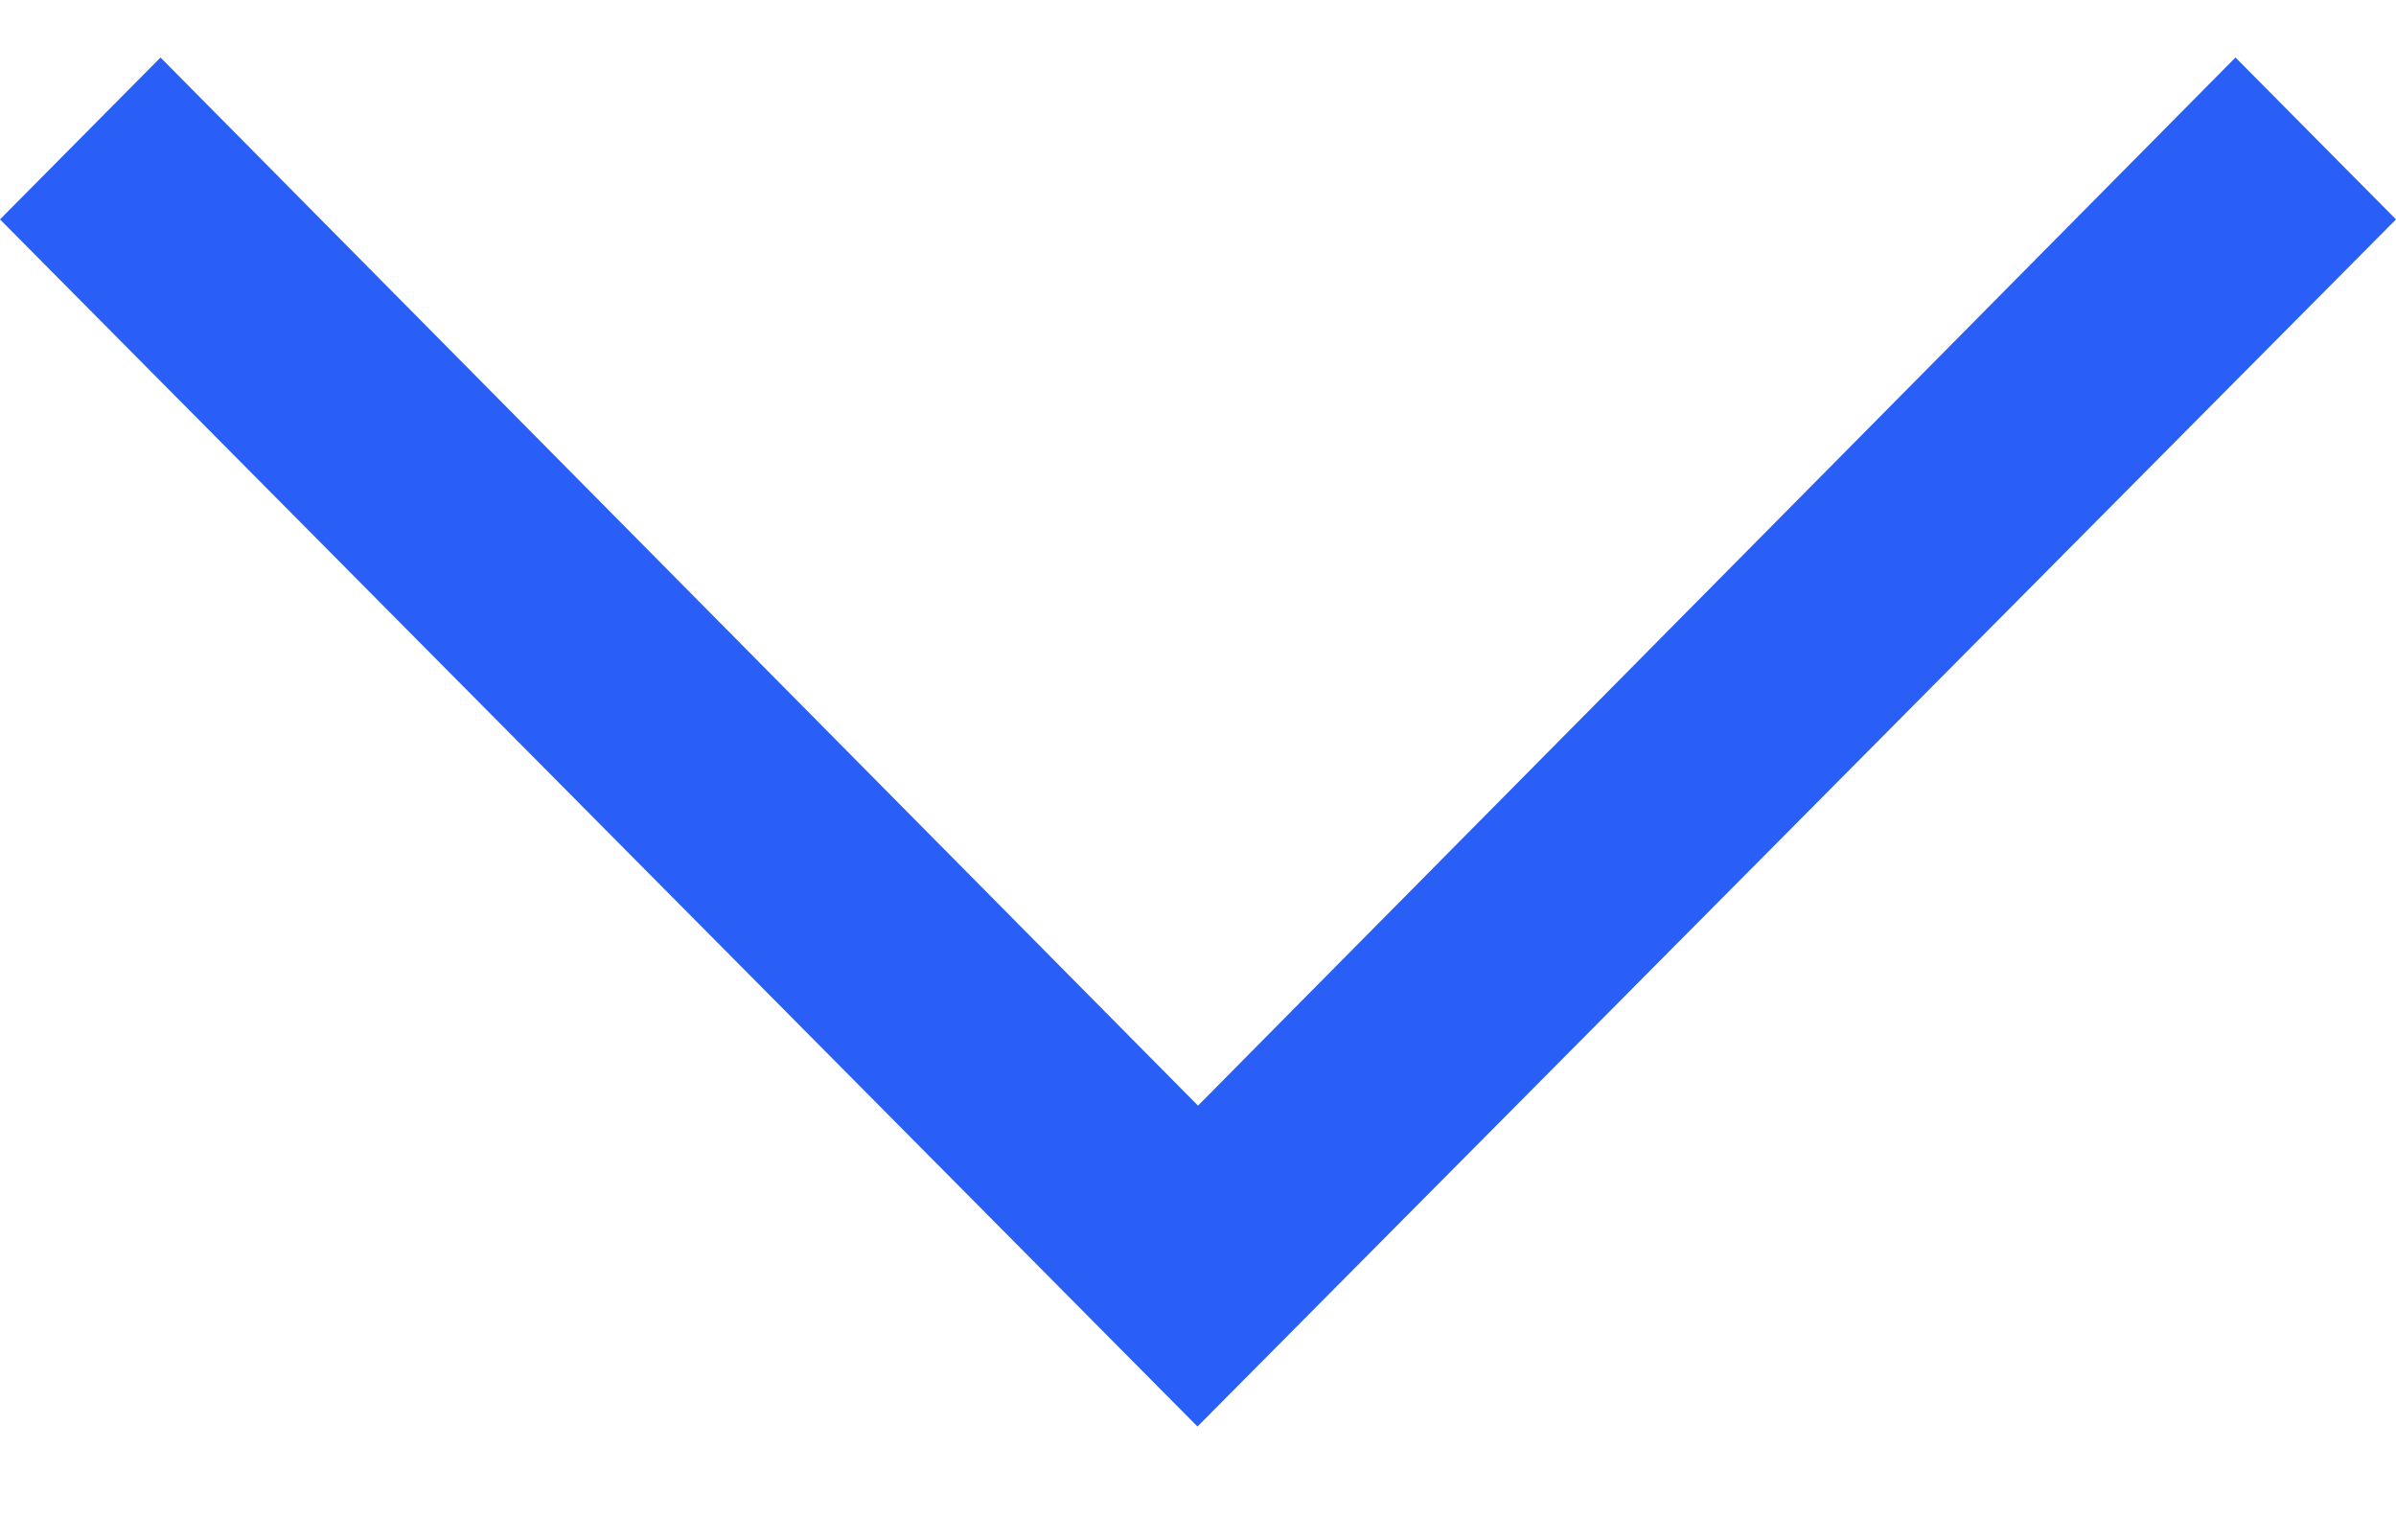 <svg width="14" height="9" viewBox="0 0 14 9" fill="none" xmlns="http://www.w3.org/2000/svg">
<path fill-rule="evenodd" clip-rule="evenodd" d="M0.938 0.336L7 6.461L13.062 0.336L14 1.282L6.997 8.336L2.38419e-07 1.282L0.938 0.336Z" fill="#295FF6"/>
</svg>
